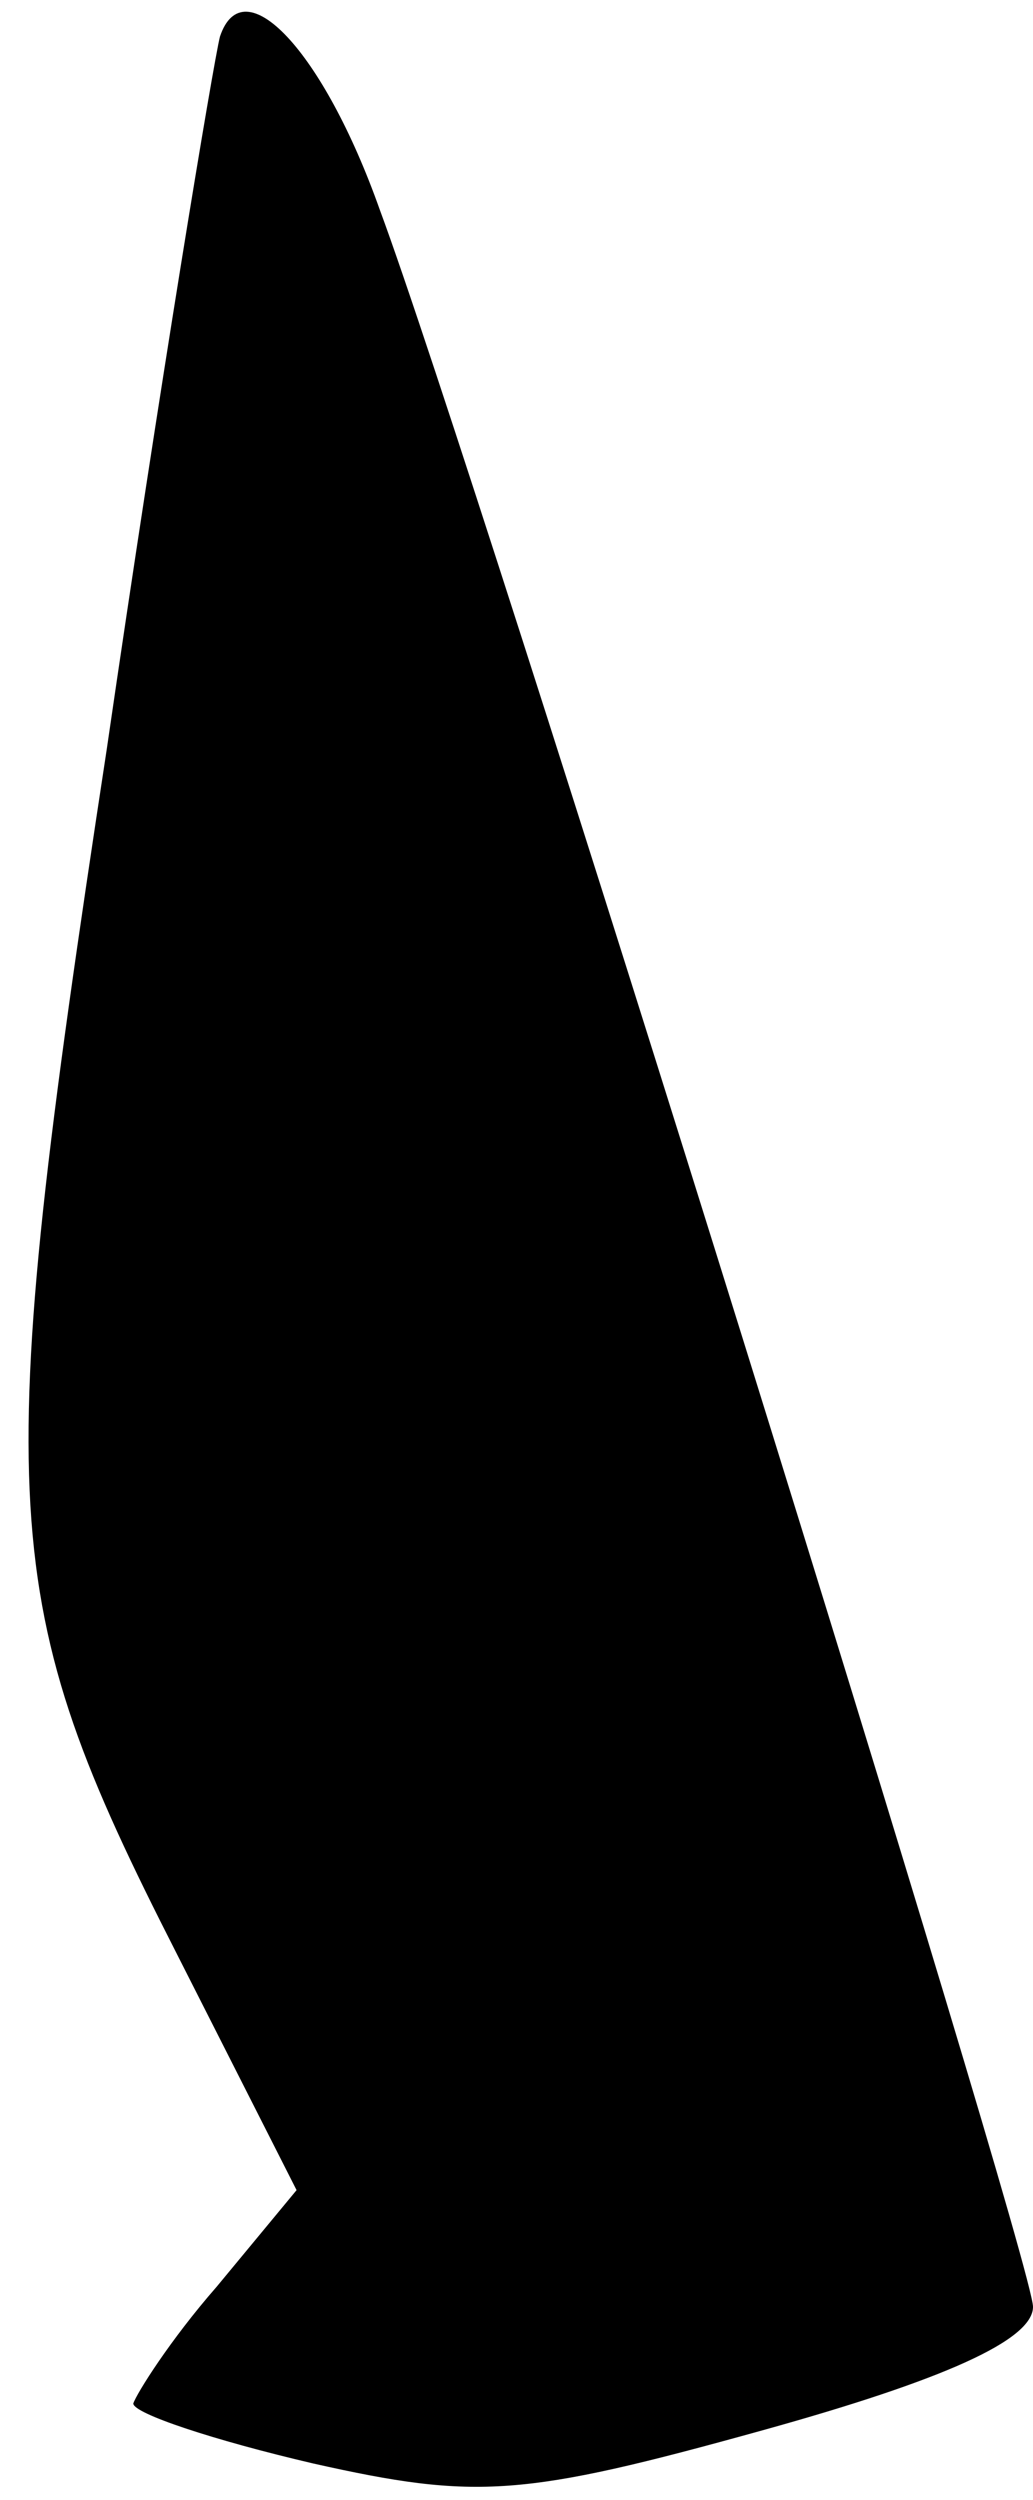 <?xml version="1.0" standalone="no"?>
<!DOCTYPE svg PUBLIC "-//W3C//DTD SVG 20010904//EN"
 "http://www.w3.org/TR/2001/REC-SVG-20010904/DTD/svg10.dtd">
<svg version="1.0" xmlns="http://www.w3.org/2000/svg"
 width="31pt" height="75pt" viewBox="0 0 31 75"
 preserveAspectRatio="xMidYMid meet">
<g transform="translate(0,75) scale(0.1,-0.1)"
fill="#000000" stroke="none">
<path fill="#000000" stroke="none" d="M66 739 c-2 -8 -18 -104 -34 -214 -35
-229 -33 -255 21 -361 l36 -71 -24 -29 c-14 -16 -24 -32 -25 -35 0 -3 24 -11
54 -18 49 -11 63 -10 135 10 54 15 81 27 81 37 0 14 -167 551 -196 629 -17 48
-41 73 -48 52z"/>
</g>
</svg>

